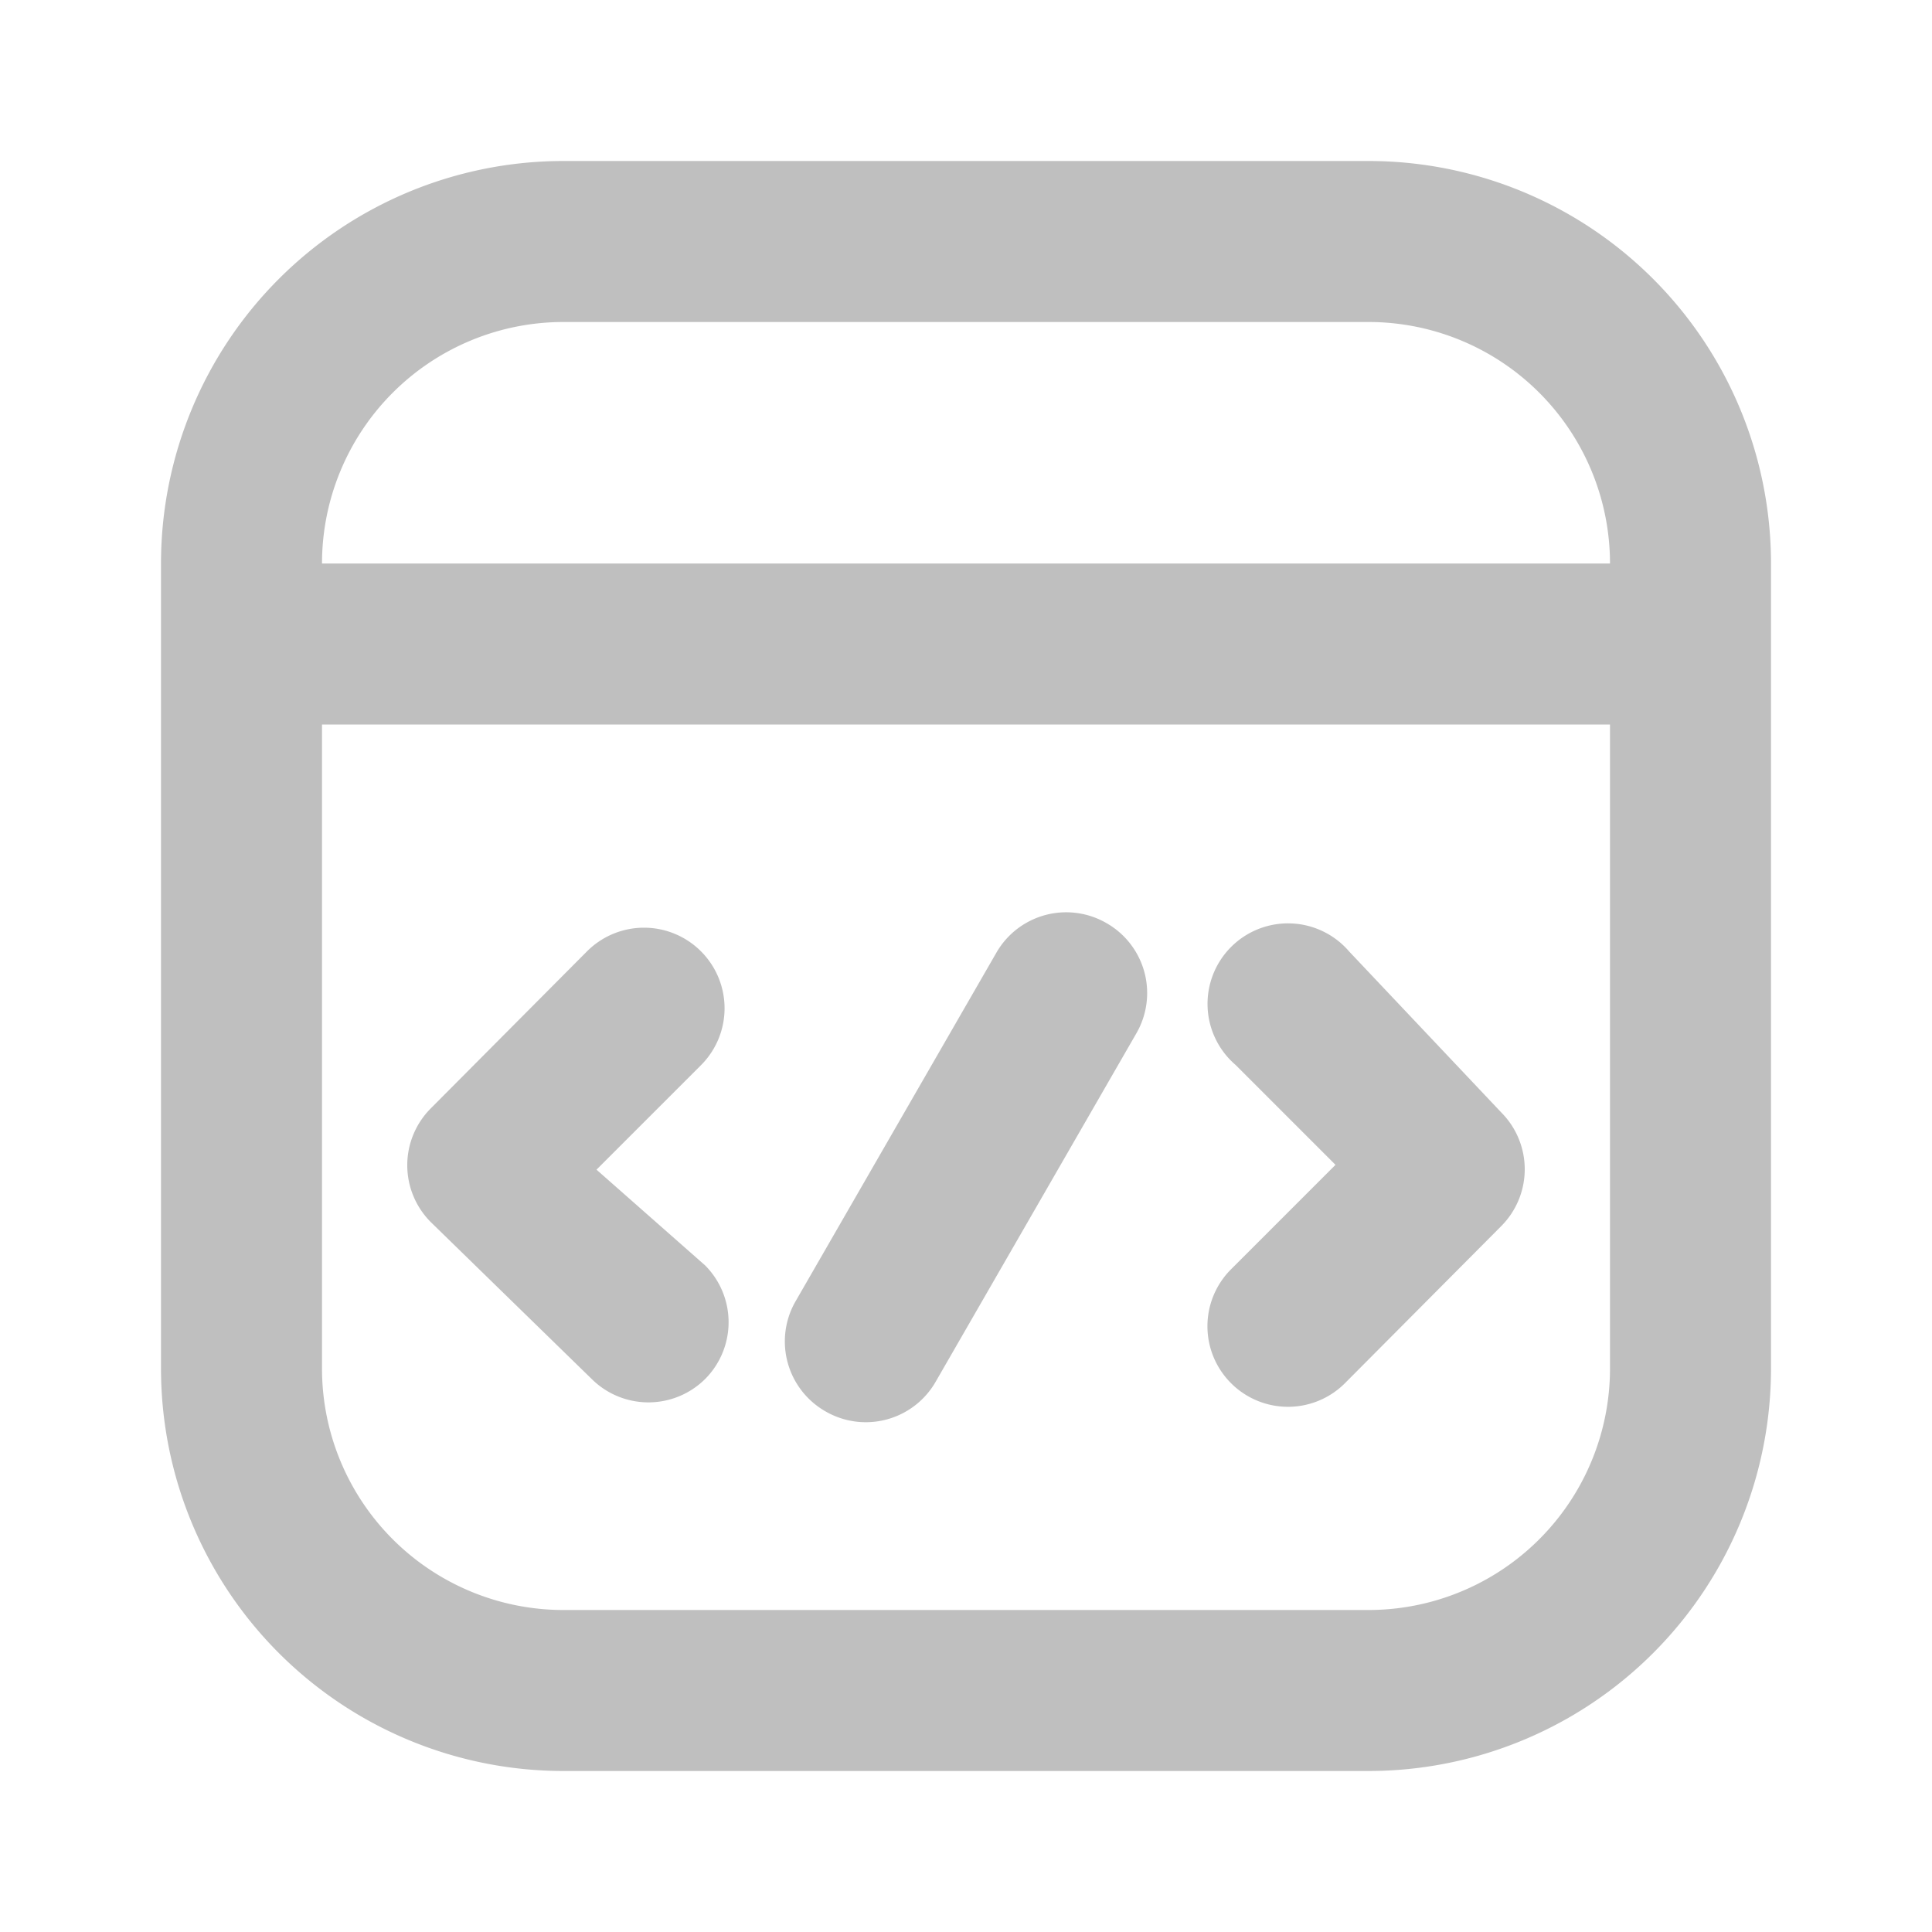 <?xml version="1.0" standalone="no"?><!DOCTYPE svg PUBLIC "-//W3C//DTD SVG 1.1//EN" "http://www.w3.org/Graphics/SVG/1.1/DTD/svg11.dtd"><svg t="1670088750054" class="icon" viewBox="0 0 1024 1024" version="1.1" xmlns="http://www.w3.org/2000/svg" p-id="43017" xmlns:xlink="http://www.w3.org/1999/xlink" width="200" height="200"><path d="M371.627 504.32a42.667 42.667 0 0 0-60.587 0l-82.773 83.2a42.667 42.667 0 0 0 0 60.16l85.333 83.2a42.667 42.667 0 0 0 60.16 0 42.667 42.667 0 0 0 0-60.16l-57.6-50.773 55.467-55.467a42.667 42.667 0 0 0 0-60.16zM715.093 504.32a42.667 42.667 0 1 0-60.16 60.16l52.907 52.907-55.467 55.467a42.667 42.667 0 0 0 0 60.16 42.667 42.667 0 0 0 60.587 0l82.773-83.2a42.667 42.667 0 0 0 0-60.16zM586.667 489.387a42.667 42.667 0 0 0-58.453 15.36l-106.667 185.173a42.667 42.667 0 0 0 15.787 58.027 42.667 42.667 0 0 0 58.453-15.36l106.667-185.173a42.667 42.667 0 0 0-15.787-58.027z" fill="#bfbfbf" p-id="43018"></path><path d="M725.333 85.333H298.667a213.333 213.333 0 0 0-213.333 213.333v426.667a213.333 213.333 0 0 0 213.333 213.333h426.667a213.333 213.333 0 0 0 213.333-213.333V298.667a213.333 213.333 0 0 0-213.333-213.333zM298.667 170.667h426.667a128 128 0 0 1 128 128H170.667a128 128 0 0 1 128-128z m426.667 682.667H298.667a128 128 0 0 1-128-128V384h682.667v341.333a128 128 0 0 1-128 128z" fill="#bfbfbf" p-id="43019"></path></svg>